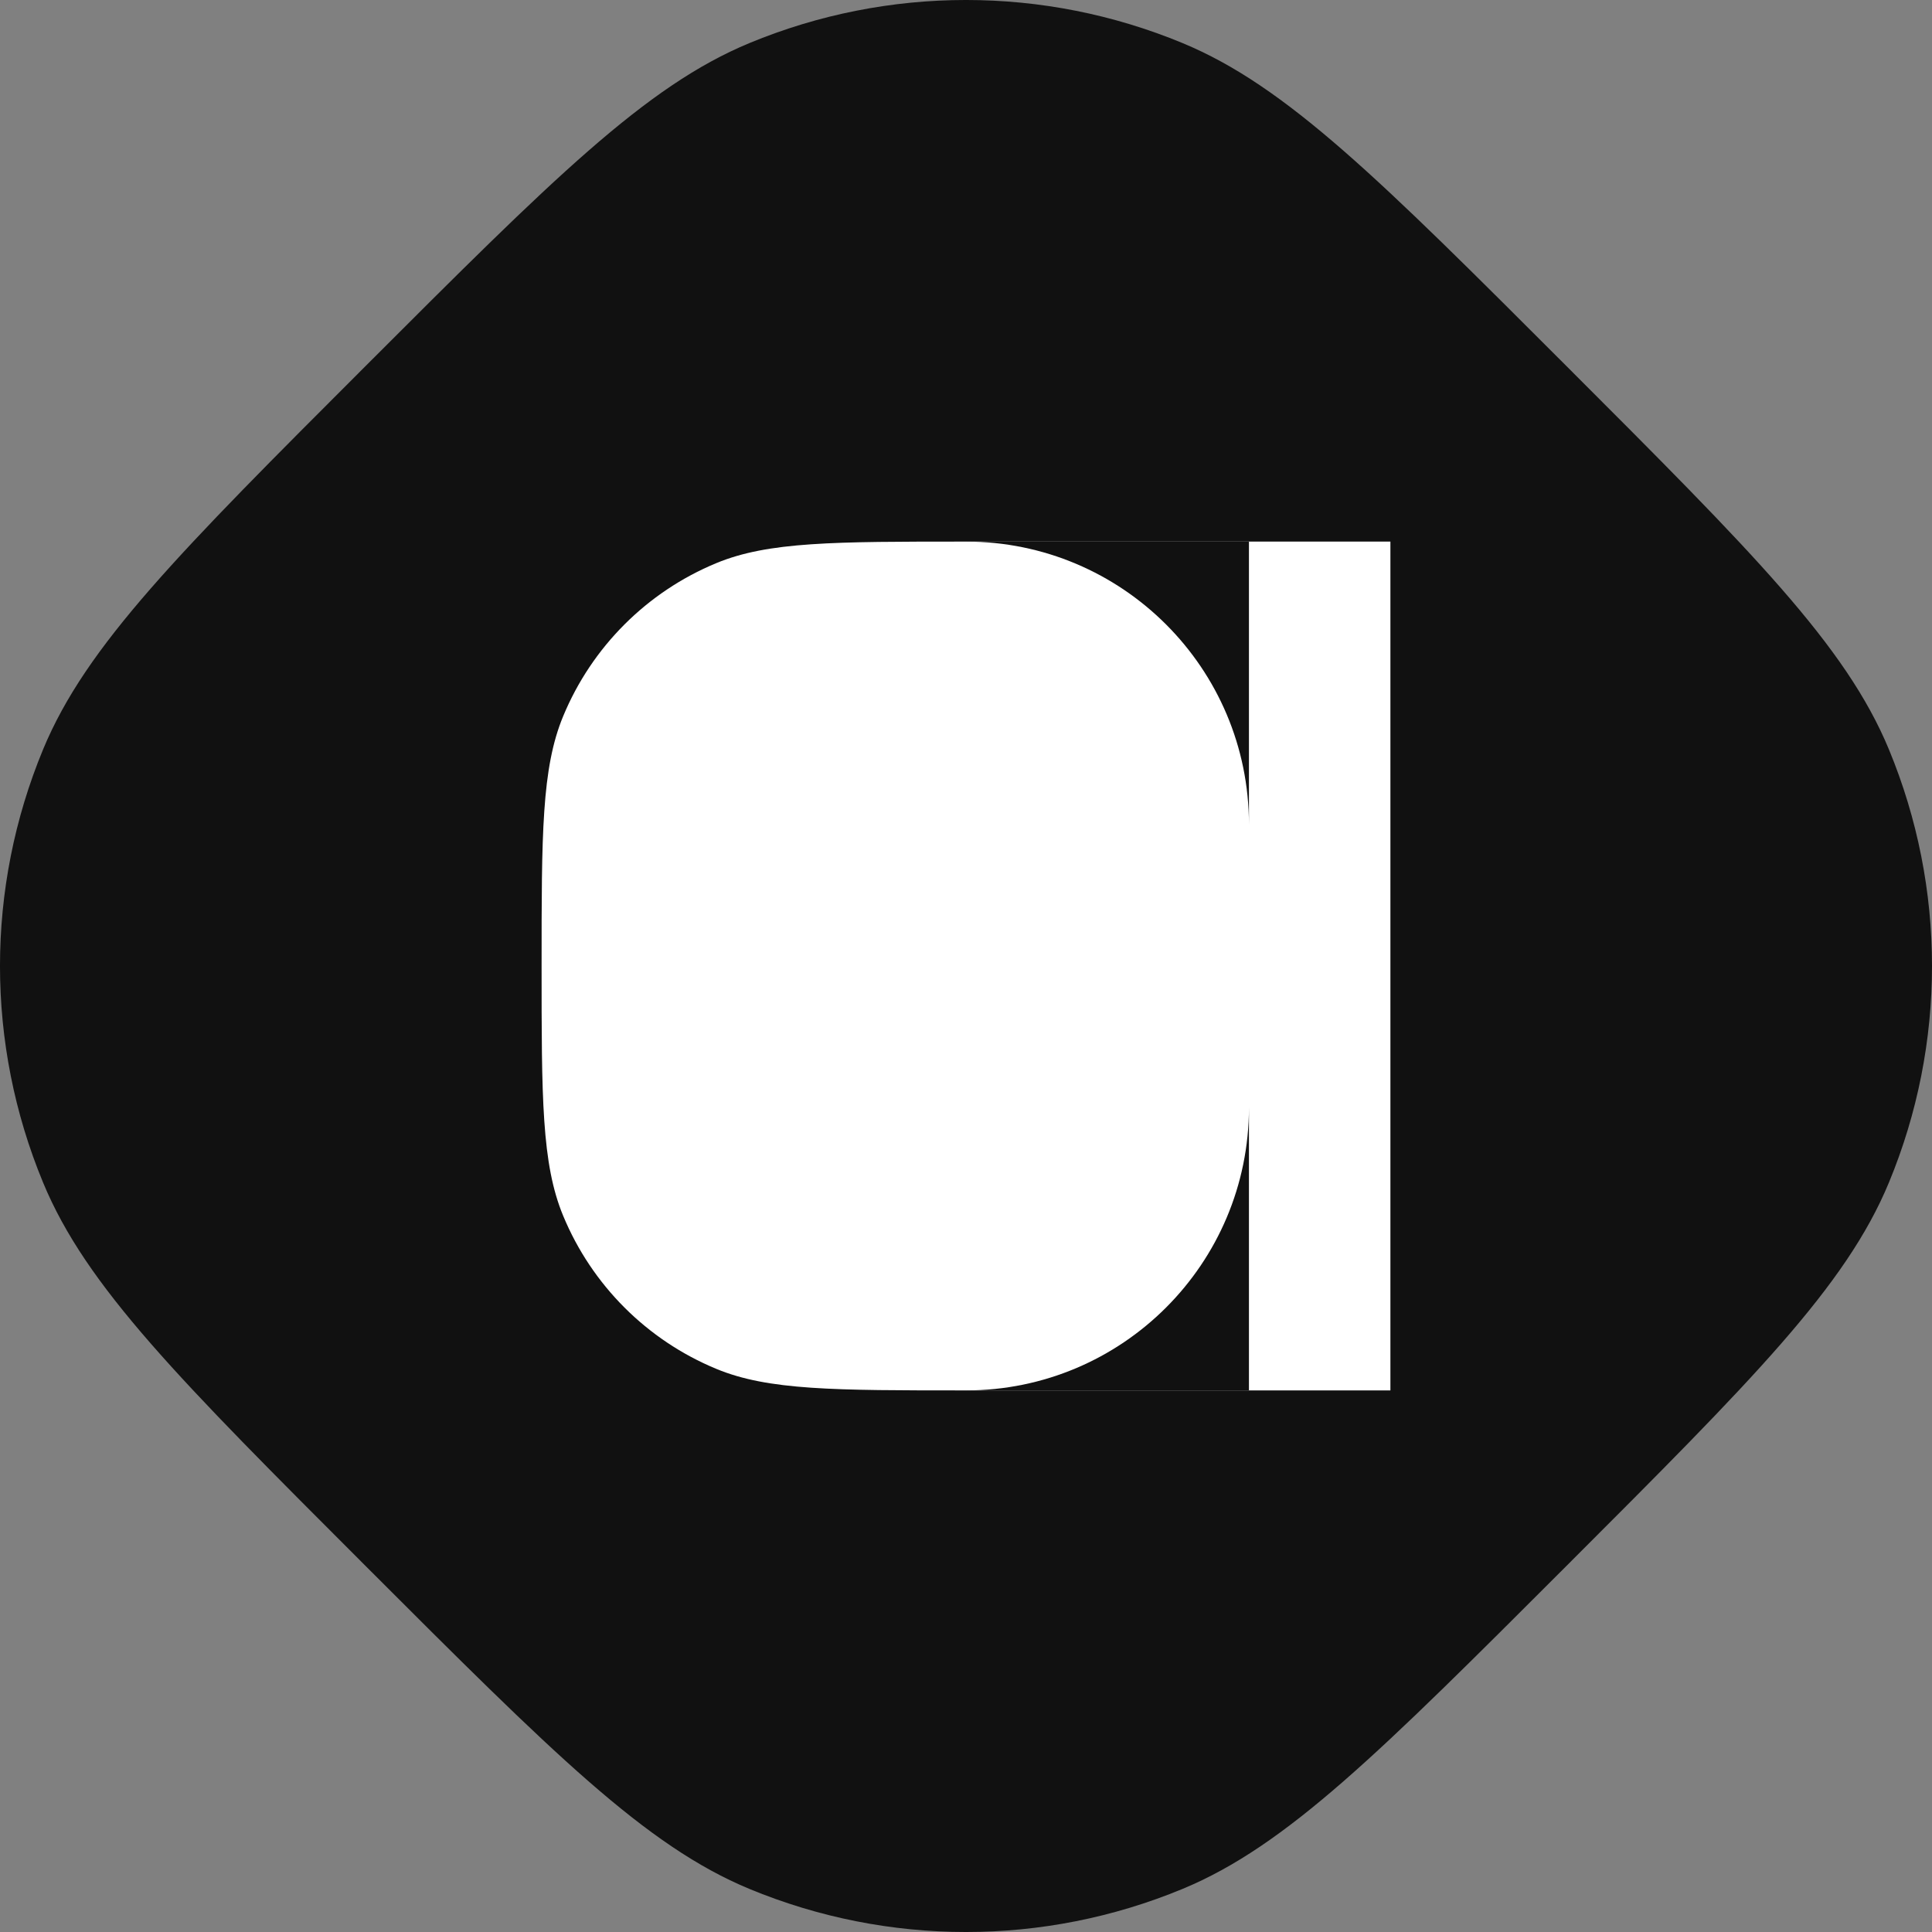 <svg width="64" height="64" viewBox="0 0 64 64" fill="none" xmlns="http://www.w3.org/2000/svg">
<rect x="0" y="0" width="64" height="64" fill="#808080" stroke="none"/>
<path d="M12.118 12.118C18.294 5.942 21.382 2.854 24.826 1.427C29.42 -0.476 34.58 -0.476 39.173 1.427C42.618 2.854 45.706 5.942 51.882 12.118C58.058 18.294 61.146 21.382 62.573 24.826C64.476 29.42 64.476 34.58 62.573 39.173C61.146 42.618 58.058 45.706 51.882 51.882C45.706 58.058 42.618 61.146 39.173 62.573C34.58 64.476 29.42 64.476 24.826 62.573C21.382 61.146 18.294 58.058 12.118 51.882C5.942 45.706 2.854 42.618 1.427 39.173C-0.476 34.58 -0.476 29.42 1.427 24.826C2.854 21.382 5.942 18.294 12.118 12.118Z" fill="#111111"/>
<path d="M17.941 32C17.941 27.633 17.941 25.449 18.655 23.727C19.606 21.43 21.43 19.606 23.727 18.655C25.449 17.941 27.633 17.941 32 17.941H46.059V46.059H32C27.633 46.059 25.449 46.059 23.727 45.345C21.43 44.394 19.606 42.57 18.655 40.273C17.941 38.551 17.941 36.367 17.941 32Z" fill="white"/>
<path d="M32 17.941H41.373V27.314C41.373 22.137 37.176 17.941 32 17.941Z" fill="#111111"/>
<path d="M41.373 36.686V46.059H32C37.176 46.059 41.373 41.863 41.373 36.686Z" fill="#111111"/>
</svg>
